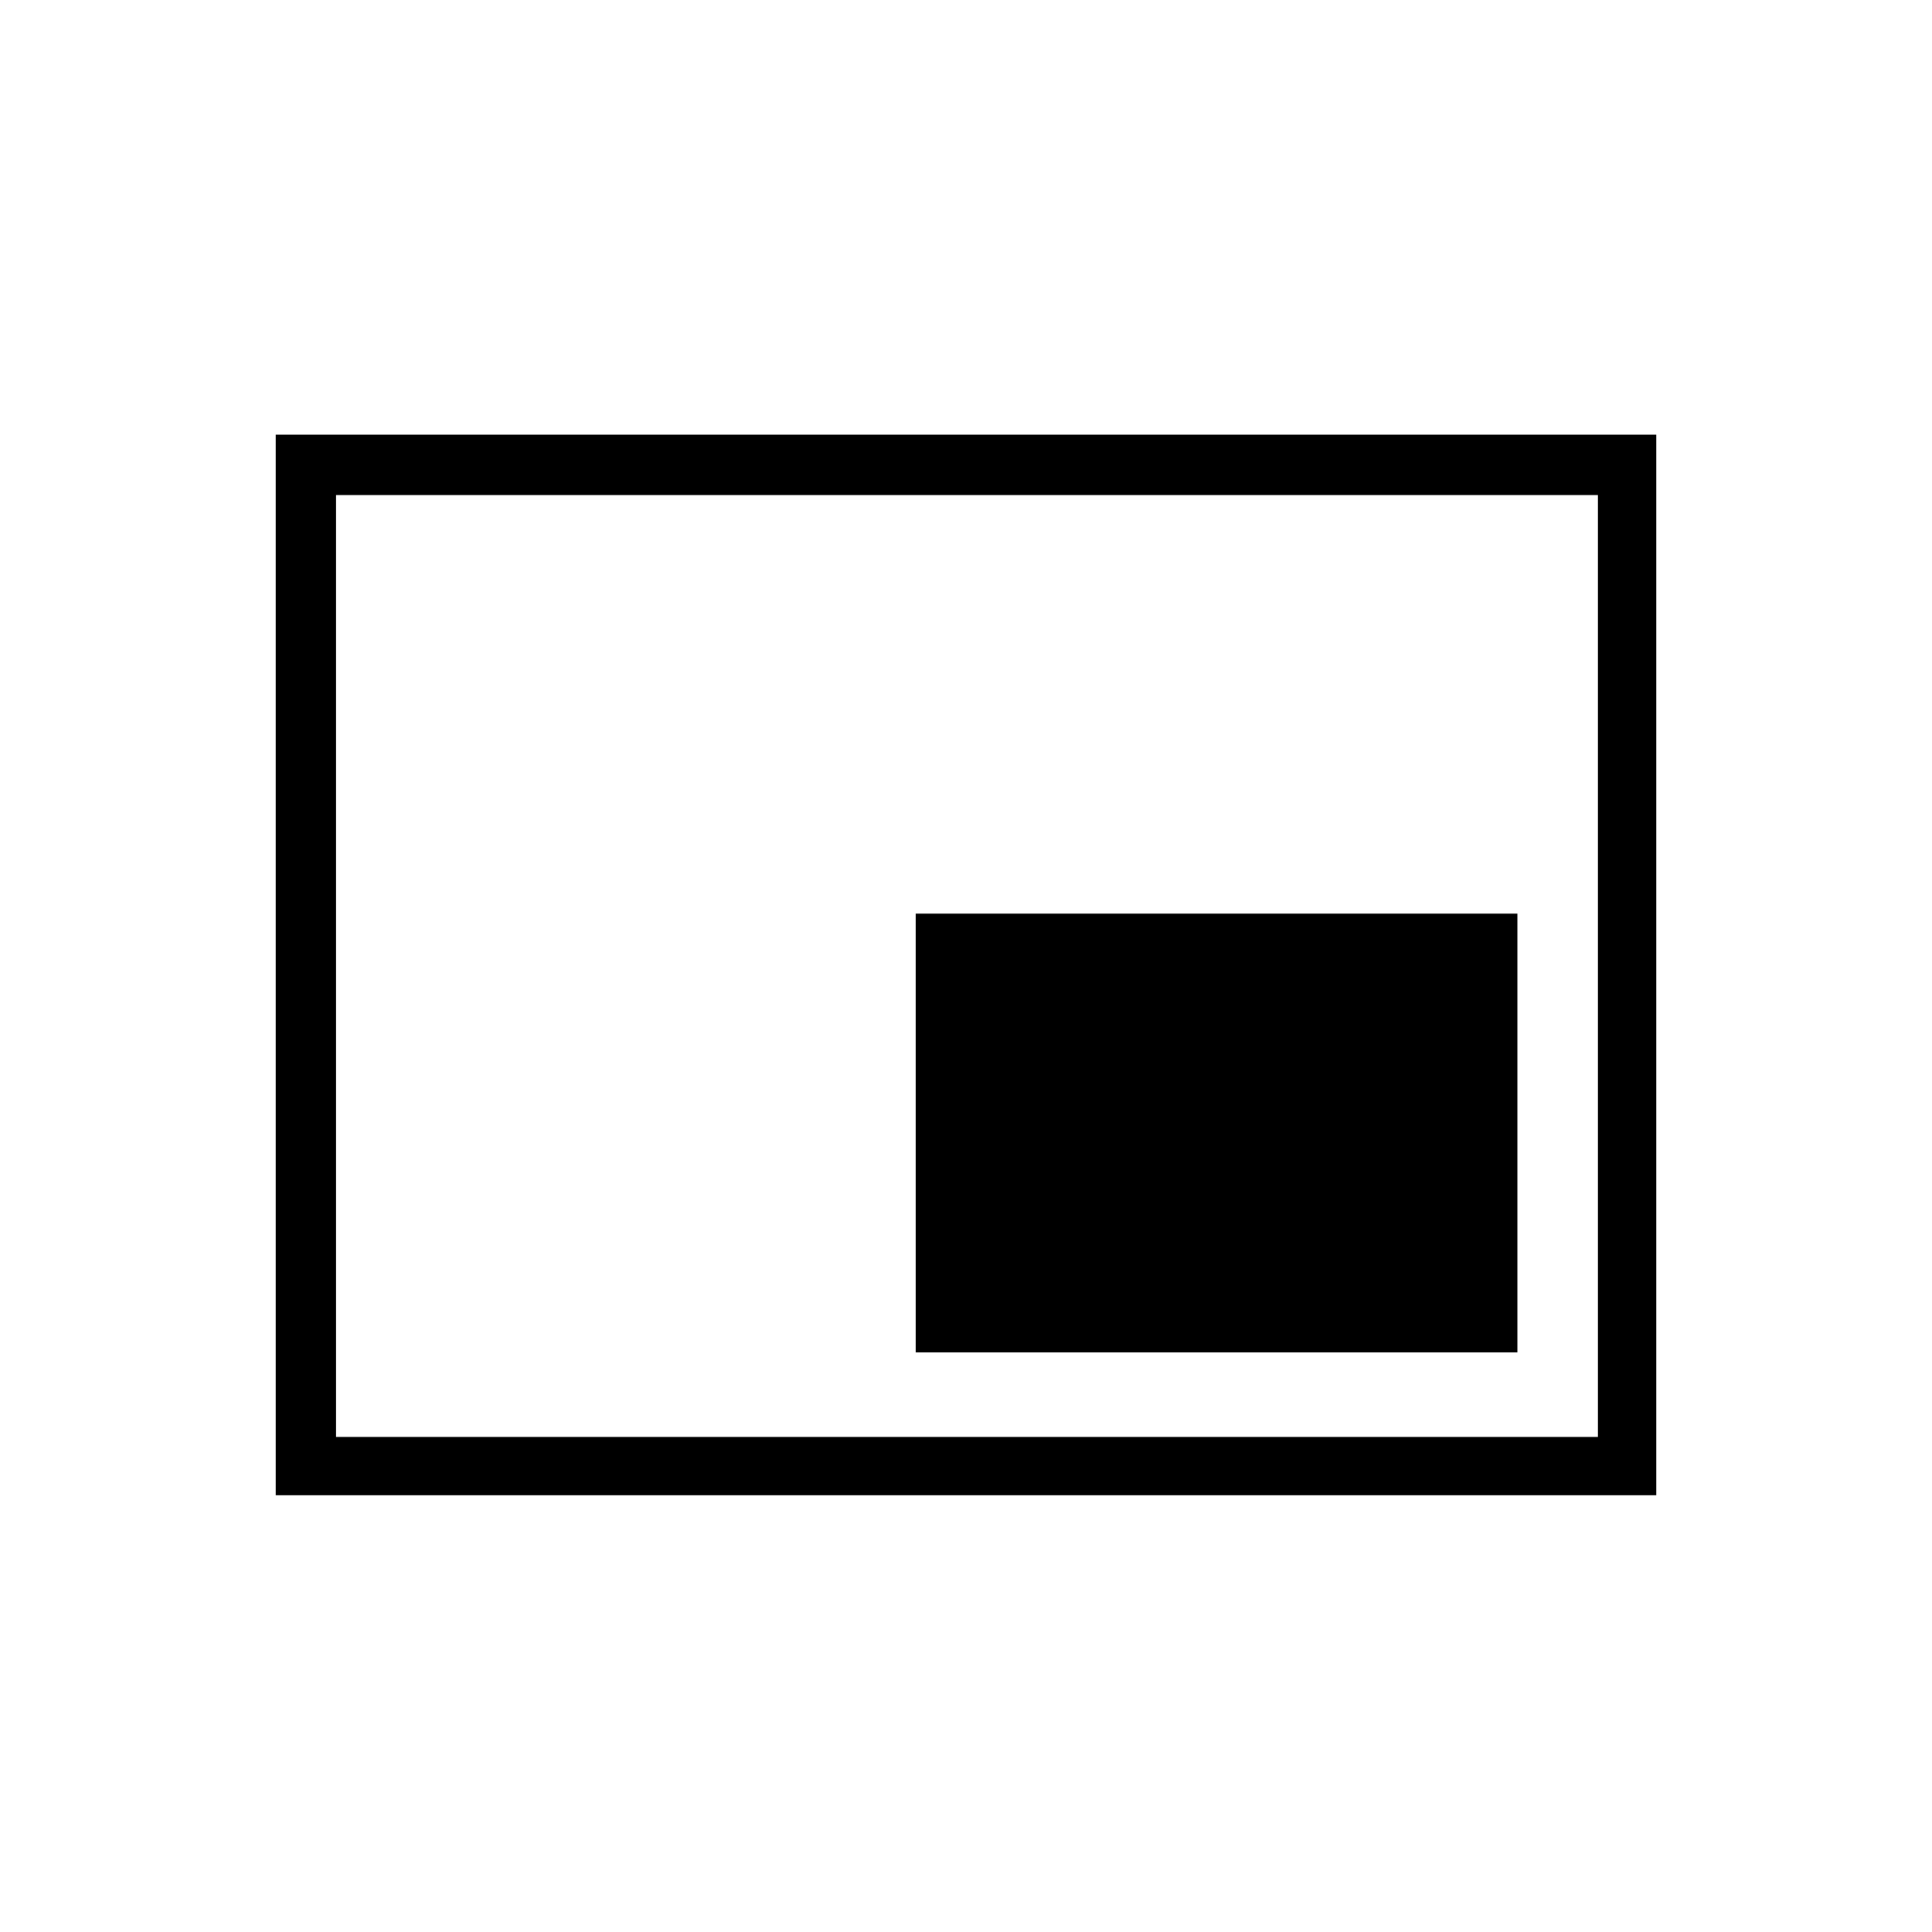 <svg xmlns="http://www.w3.org/2000/svg" height="20" width="20"><path d="M9.479 14H15.708V9.458H9.479ZM2.854 15.479V4.5H17.146V15.479ZM3.479 14.875H16.542V5.125H3.479ZM3.479 14.875V5.125V14.875Z"/></svg>